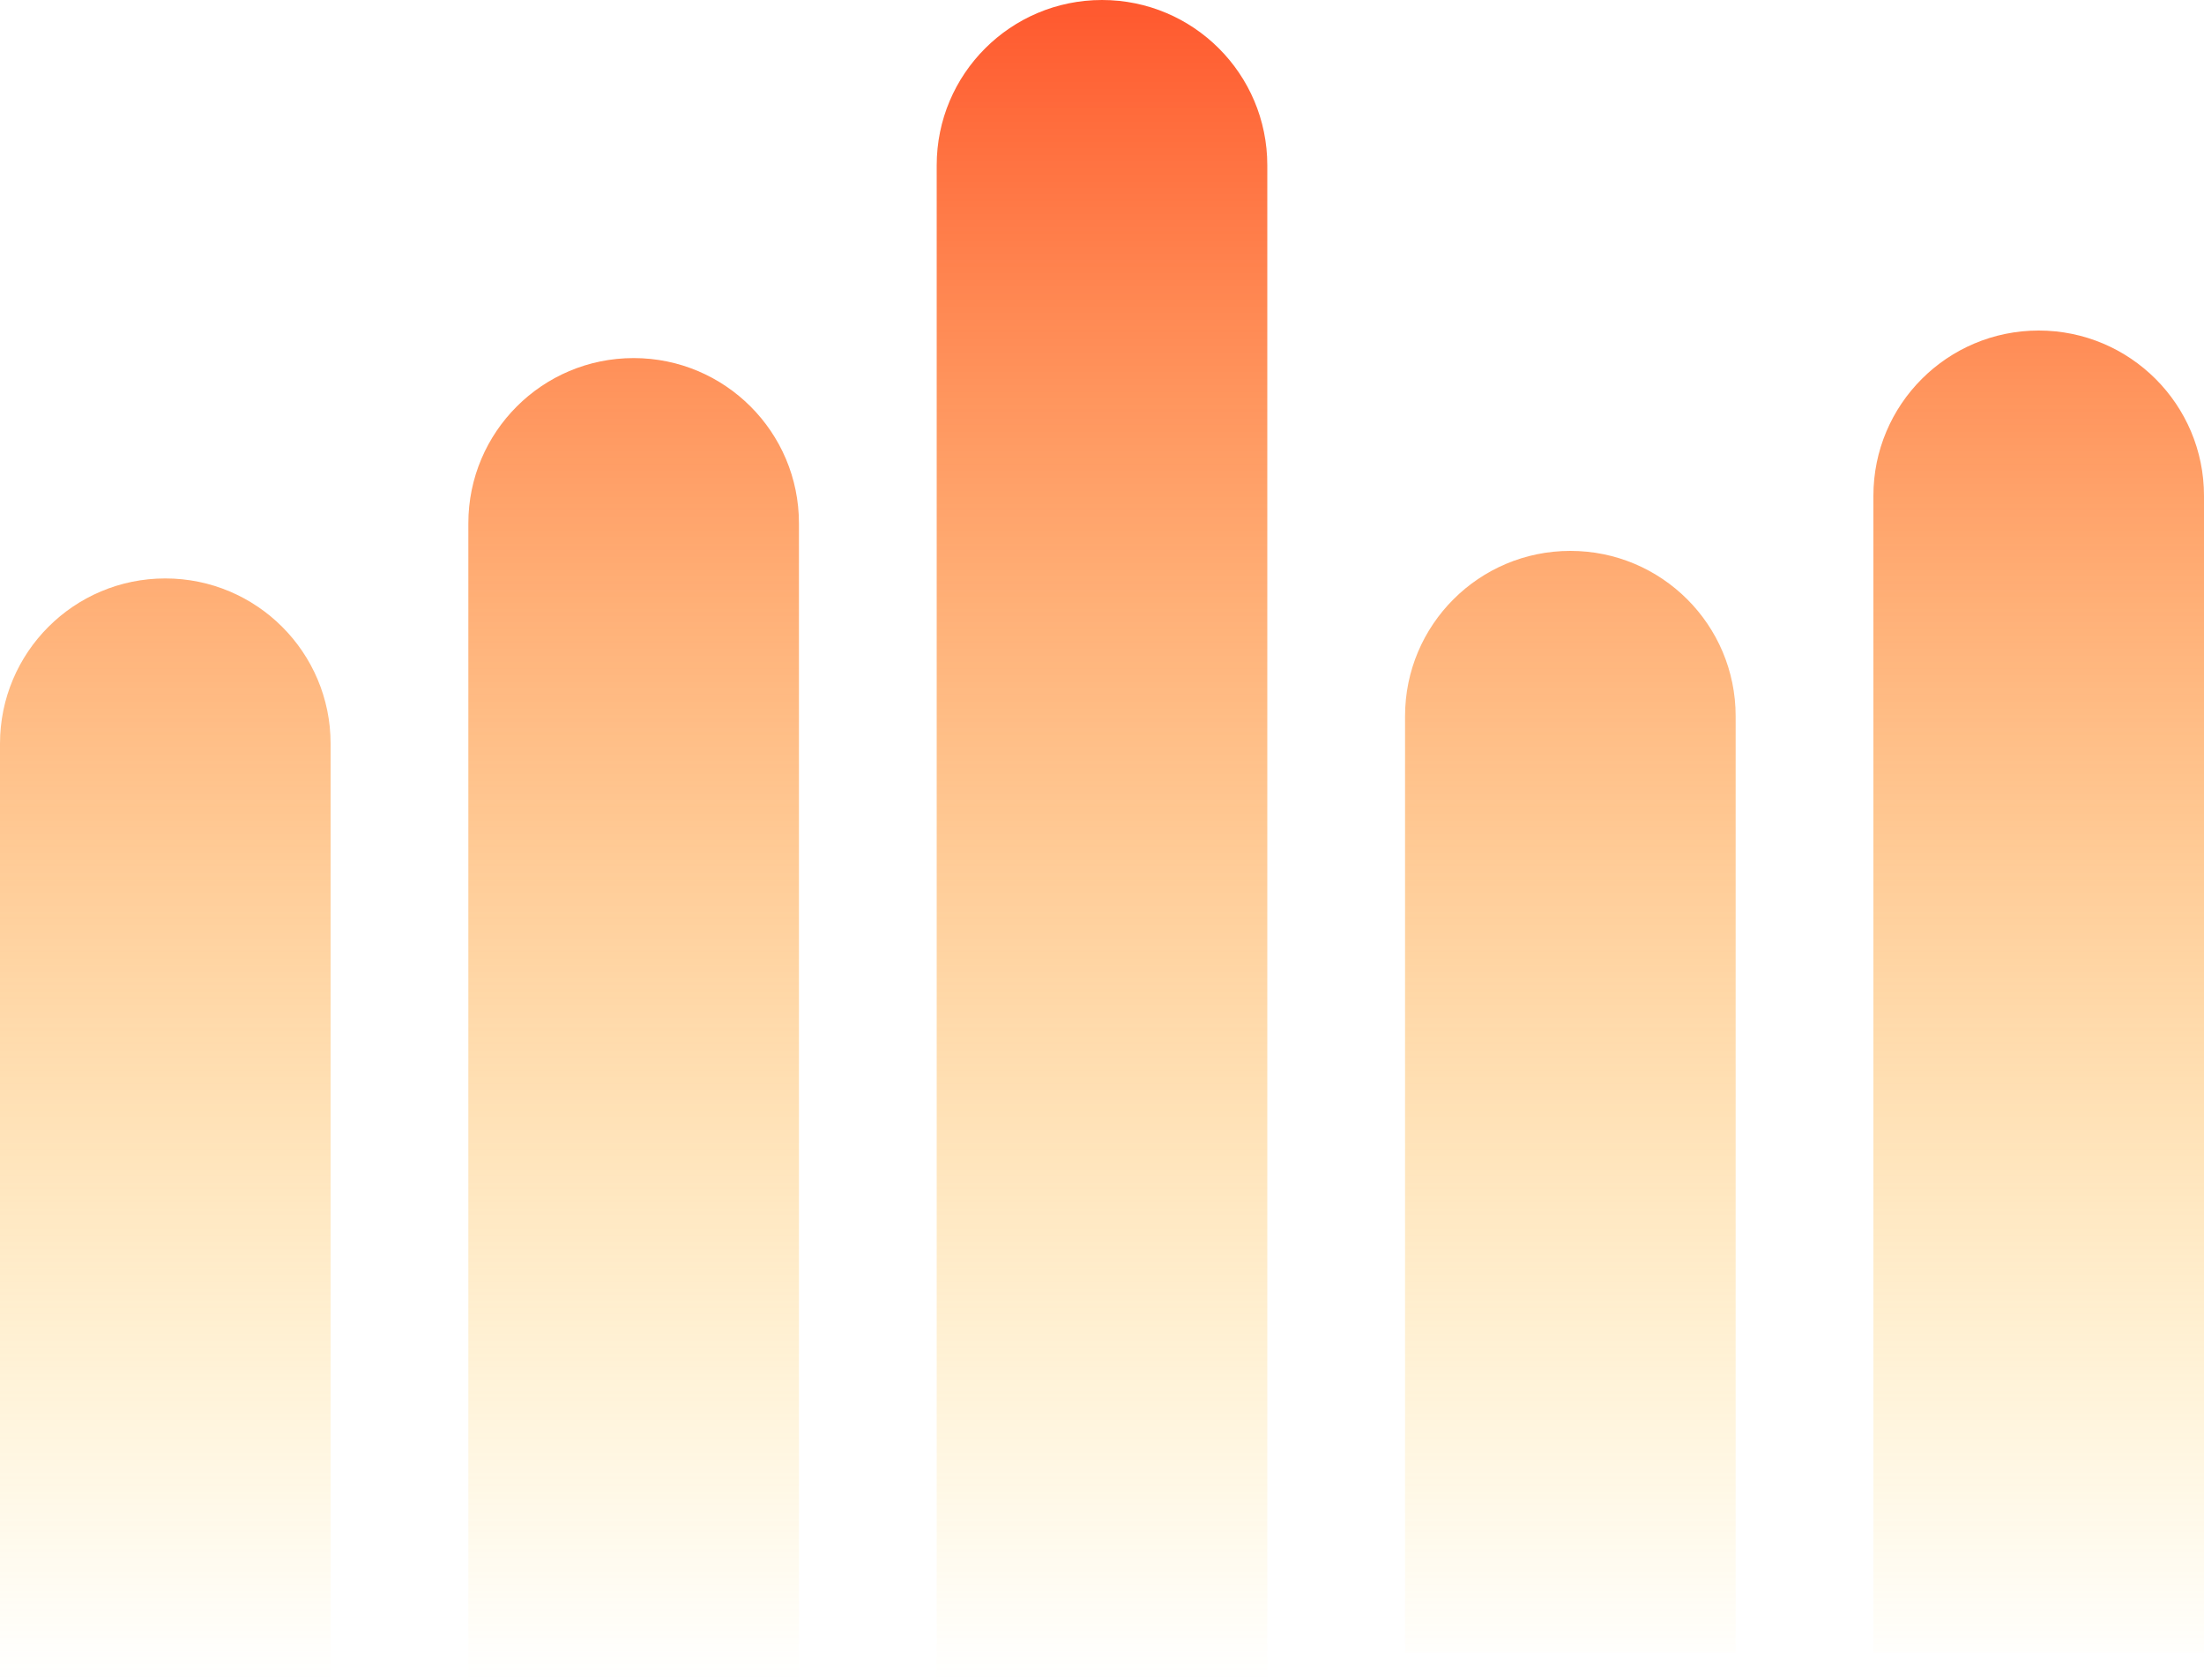 <svg width="80" height="61" viewBox="0 0 80 61" fill="none" xmlns="http://www.w3.org/2000/svg">
<path fill-rule="evenodd" clip-rule="evenodd" d="M40 0C36.686 0 34 2.686 34 6V61H46V6C46 2.686 43.314 0 40 0ZM68 18C68 14.686 70.686 12 74 12C77.314 12 80 14.686 80 18V60H68V18ZM23 13C19.686 13 17 15.686 17 19V61H29V19C29 15.686 26.314 13 23 13ZM51 26C51 22.686 53.686 20 57 20C60.314 20 63 22.686 63 26V60H51V26ZM0 27C0 23.686 2.686 21 6 21C9.314 21 12 23.686 12 27V61H0V27Z" fill="url(#paint0_linear_1_15222)"/>
<defs>
<linearGradient id="paint0_linear_1_15222" x1="23" y1="0" x2="23" y2="61" gradientUnits="userSpaceOnUse">
<stop stop-color="#FF582E"/>
<stop offset="1" stop-color="#FFCF24" stop-opacity="0"/>
</linearGradient>
</defs>
</svg>
